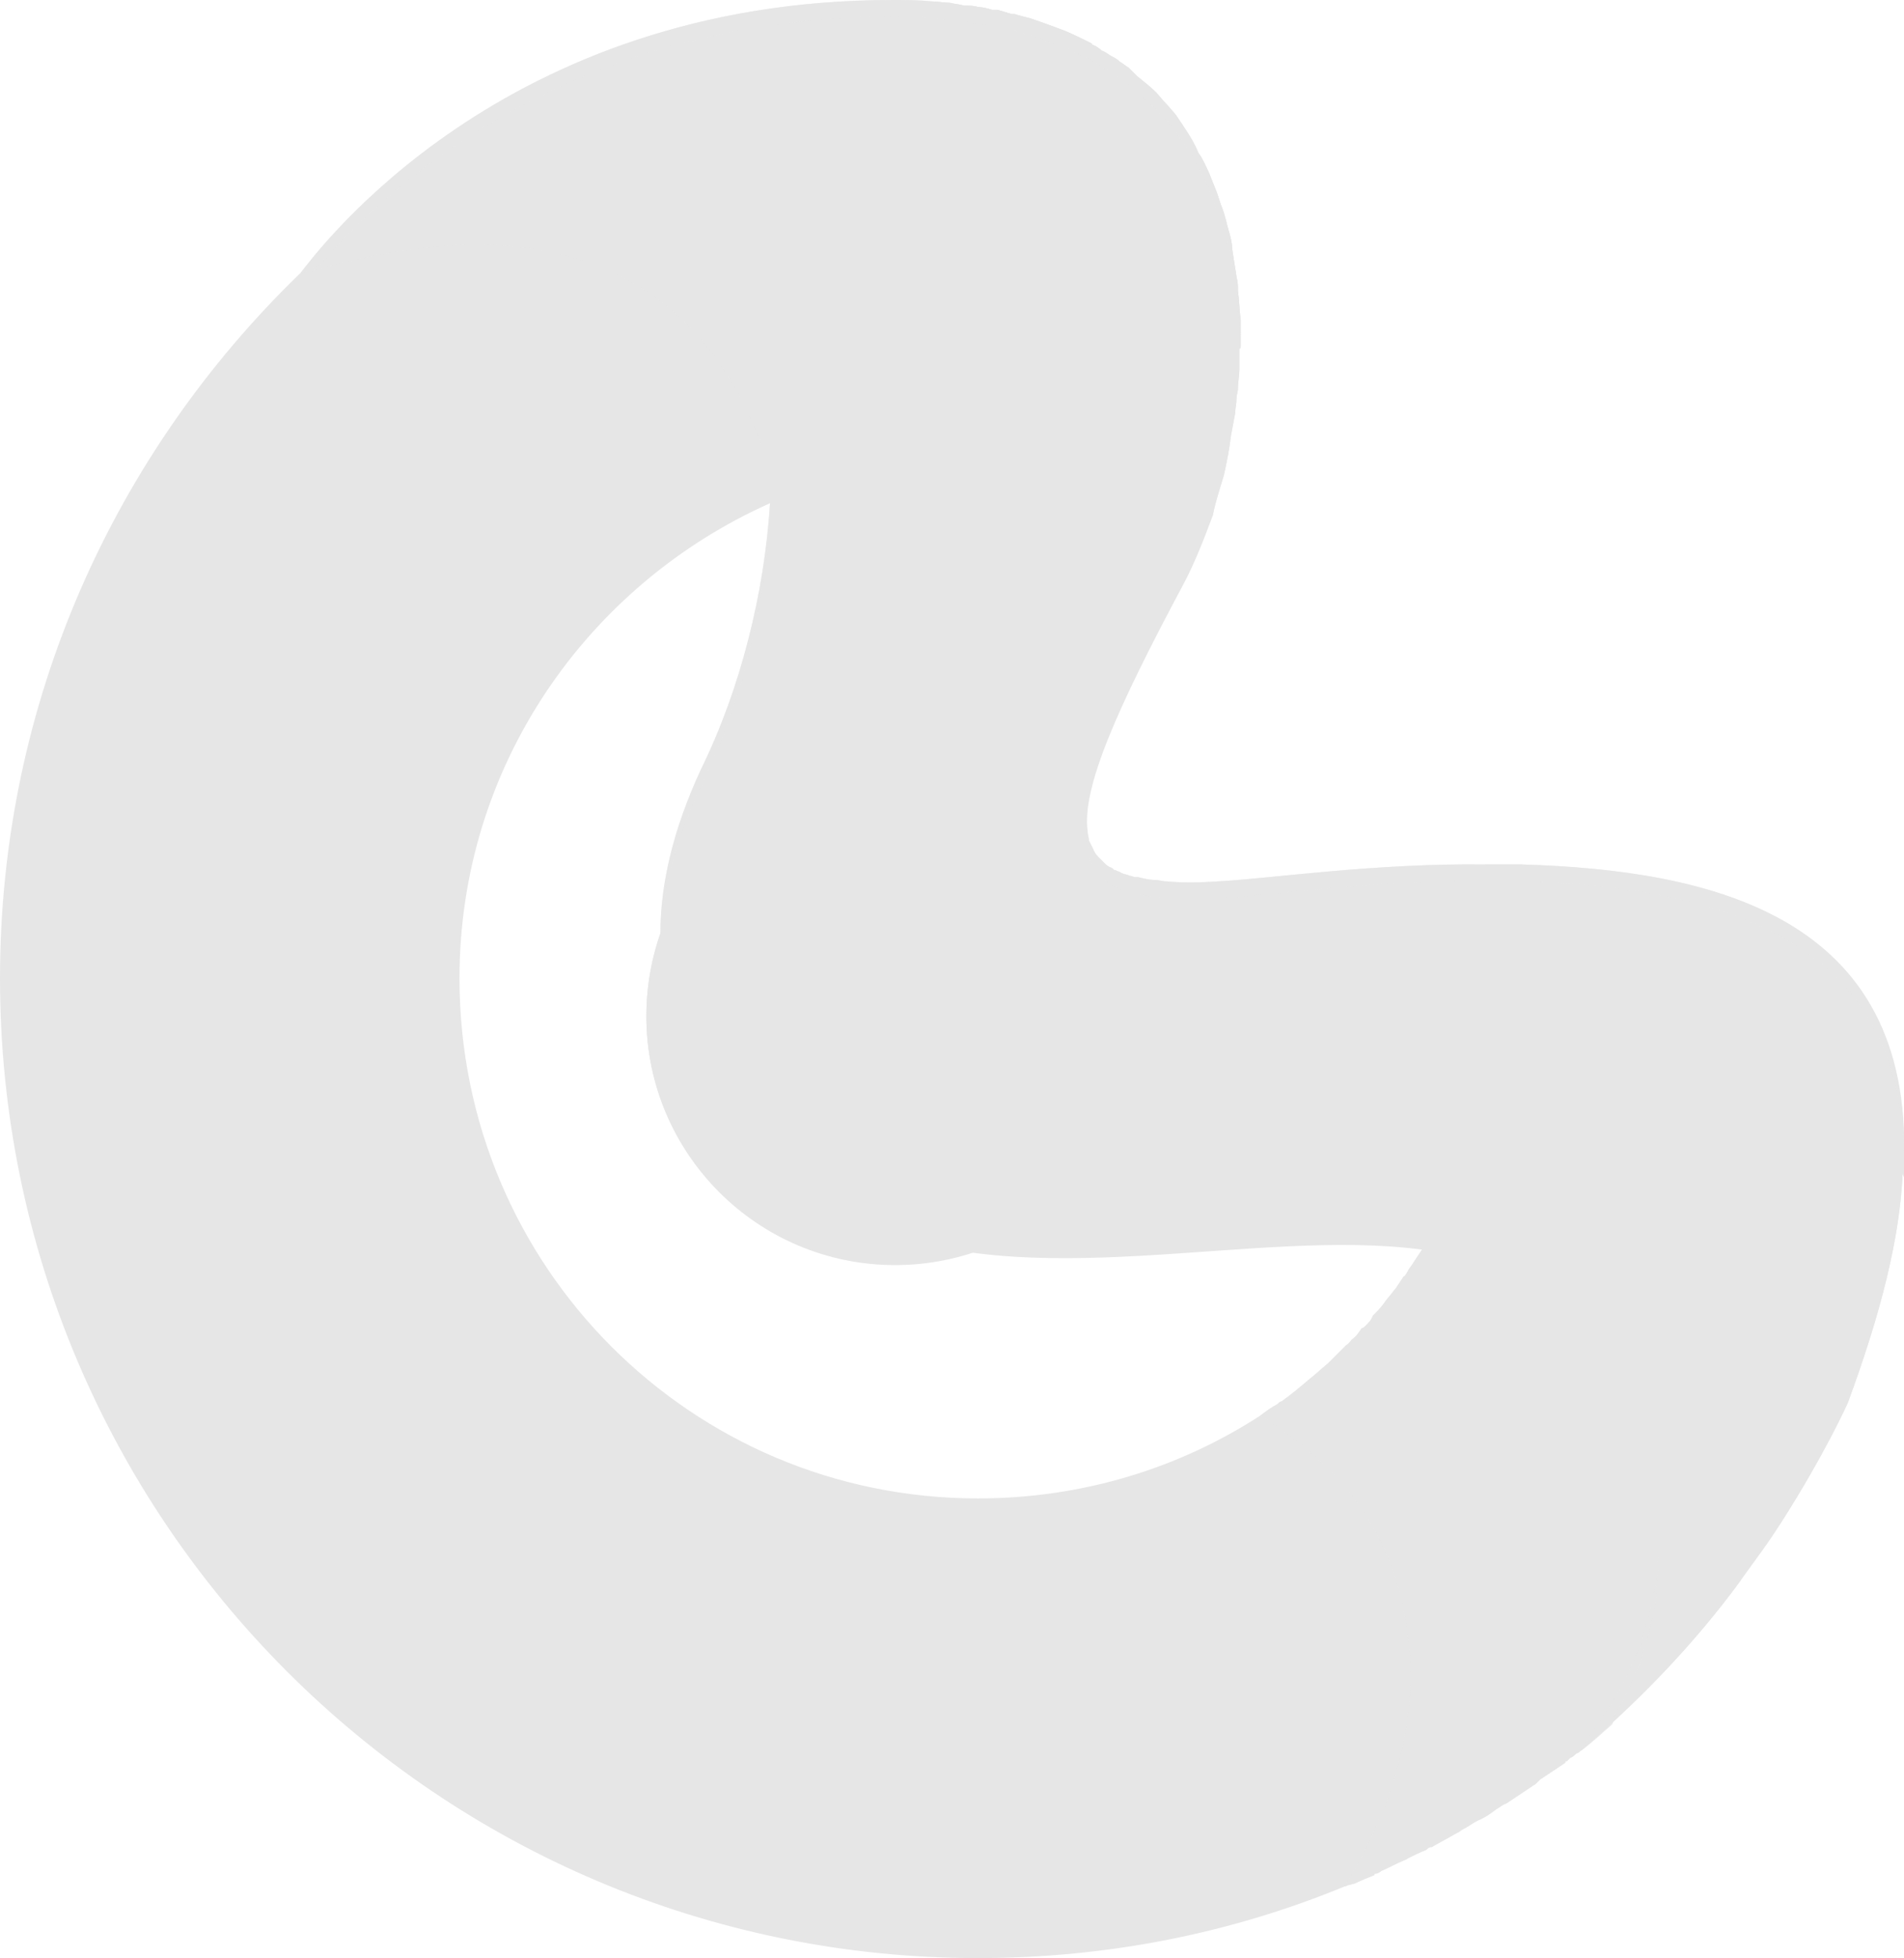 <?xml version="1.0" encoding="UTF-8"?>
<!DOCTYPE svg PUBLIC "-//W3C//DTD SVG 1.1//EN" "http://www.w3.org/Graphics/SVG/1.1/DTD/svg11.dtd">
<!-- Creator: CorelDRAW X7 -->
<svg xmlns="http://www.w3.org/2000/svg" xml:space="preserve" width="1.355in" height="1.393in" version="1.1" style="shape-rendering:geometricPrecision; text-rendering:geometricPrecision; image-rendering:optimizeQuality; fill-rule:evenodd; clip-rule:evenodd"
viewBox="0 0 1355 1393"
 xmlns:xlink="http://www.w3.org/1999/xlink">
 <defs>
  <style type="text/css">
   <![CDATA[
    .fil2 {fill:#E6E6E6}
    .fil0 {fill:#E6E6E6;fill-rule:nonzero}
    .fil1 {fill:#E6E6E6;fill-rule:nonzero;fill-opacity:0.6}
   ]]>
  </style>
    <mask id="id0">
  <linearGradient id="id1" gradientUnits="userSpaceOnUse" x1="-902.161" y1="2109.15" x2="987.618" y2="462.705">
   <stop offset="0" style="stop-opacity:0; stop-color:white"/>
   <stop offset="1" style="stop-opacity:1; stop-color:white"/>
  </linearGradient>
     <rect style="fill:url(#id1)" x="-1170" y="25" width="2425" height="2523"/>
    </mask>
 </defs>
 <g id="Layer_x0020_1">
  <g id="_268053592">
   <path class="fil0" d="M1355 826l0 3c0,3 0,6 0,9 0,-1 -1,-2 -1,-3 -2,45 -15,98 -39,163 0,0 -16,36 -48,86 0,0 0,0 0,0 -9,11 -18,23 -27,35l0 1c-28,35 -60,73 -90,102l0 0c-9,9 -18,18 -27,25 -1,0 -2,1 -3,2 -1,1 -2,1 -3,2 0,0 -1,1 -1,1 0,0 -1,1 -1,1 0,0 0,0 -1,0 0,1 0,1 0,1 -6,4 -12,8 -18,12 -1,1 -2,2 -3,3 -1,1 -2,1 -3,2 -6,4 -12,8 -18,12 -3,1 -5,3 -7,4 -4,3 -8,6 -13,8 -4,2 -8,5 -12,7 -1,1 -3,2 -5,3 -5,3 -11,6 -16,9 -2,0 -3,1 -4,2 -5,2 -9,4 -13,6 -1,1 -2,1 -4,2 -5,2 -10,5 -15,7 -1,1 -3,2 -4,2 -1,0 -1,0 -1,1 -5,2 -10,4 -14,6 -1,0 -3,1 -4,1 -1,0 -2,1 -3,1l0 0c-80,33 -168,51 -261,51 -384,0 -696,-312 -696,-697 0,-197 82,-374 213,-501 1,0 1,0 1,-1 27,-26 57,-50 88,-71 1,-1 1,-1 2,-2 0,0 1,0 1,0 47,-32 97,-58 151,-78 0,0 0,0 0,0 65,-24 134,-38 207,-42 4,0 9,1 13,1 4,1 7,1 10,2 4,0 7,0 10,1 3,0 7,1 10,2 1,0 3,0 4,0 3,1 7,2 10,3 0,0 1,0 2,0 3,1 7,2 11,3 9,3 17,6 25,9 7,3 13,6 19,9 0,1 1,1 1,1 2,1 4,2 6,4 3,1 5,3 7,4 2,1 4,2 6,4 2,1 4,3 6,4 2,2 4,4 6,6 5,4 10,8 14,12 5,6 10,11 14,16 2,3 4,6 6,9 4,6 7,11 10,18 3,4 5,9 7,13 2,5 4,10 6,15 1,3 2,6 3,9 3,7 4,14 6,20 1,4 2,8 2,12 1,6 2,13 3,19 1,4 1,7 1,10 1,7 1,14 2,21 0,6 0,11 0,17l0 1c0,1 0,2 -1,2 0,5 0,10 0,14l0 1c0,4 -1,9 -1,13 0,3 -1,5 -1,7 0,4 -1,8 -1,11 -1,5 -2,11 -3,16 -1,9 -3,19 -5,28 -3,10 -6,19 -8,29 -43,-22 -91,-36 -142,-39 -1,0 -1,0 -2,0 -8,-1 -15,-1 -23,-1 -6,0 -12,0 -18,1 -1,0 -3,0 -5,0 -5,0 -9,1 -14,1 -8,1 -15,2 -23,3 -5,1 -10,2 -15,3 -6,1 -11,2 -16,4 -3,0 -5,1 -8,2 -2,0 -5,1 -7,2 -2,0 -3,1 -4,1 0,0 0,0 -1,0 -5,2 -10,3 -15,5 -4,2 -8,3 -12,5 -1,0 -2,1 -2,1 -1,0 -2,1 -3,1 -1,1 -3,1 -5,2l0 0c0,0 0,0 0,0 -130,58 -221,187 -221,338 0,205 165,370 369,370 75,0 144,-22 201,-59 4,-3 8,-6 12,-8 1,-1 2,-2 3,-2 7,-5 13,-10 20,-16 4,-3 8,-7 13,-11 1,-1 2,-2 4,-4 3,-3 6,-6 9,-9 2,-1 3,-3 4,-4 3,-2 5,-5 7,-8 1,0 2,-1 3,-2 2,-2 4,-4 5,-7 3,-3 6,-6 8,-9 2,-3 5,-6 7,-9 0,0 1,-1 1,-1 2,-3 4,-6 6,-9 1,0 1,-1 2,-2 0,-1 1,-1 1,-2 1,-2 3,-4 4,-6 2,-3 4,-6 6,-9 2,-4 4,-7 6,-11 2,-2 3,-5 4,-7 2,-3 3,-6 4,-8 3,-5 5,-9 7,-13 4,-9 8,-19 11,-28l0 0c1,-4 3,-7 4,-11 1,-5 3,-11 5,-16 1,-6 2,-11 4,-17 6,-26 9,-54 9,-82 0,-22 -2,-44 -6,-66 -1,-5 -2,-10 -3,-15 4,0 9,0 13,0 4,0 9,0 13,0 3,1 7,1 10,1 8,0 16,1 24,2 6,0 13,1 20,2 2,0 5,0 7,1 6,1 13,2 19,3 6,1 13,2 19,4 6,1 12,3 19,5 0,0 0,0 0,0 4,1 8,2 12,3 6,2 12,4 18,7 6,2 11,5 17,7 16,8 32,18 45,30 5,4 9,8 13,12 4,5 8,9 12,14 3,5 7,10 10,16 0,0 0,0 0,0 3,5 6,11 9,17 2,6 5,12 7,18l0 0c1,3 2,6 2,8 3,8 5,17 6,26 0,3 1,6 1,9 0,3 1,6 1,9 0,6 1,11 1,17z"/>
   <path class="fil0" style="mask:url(#id0)" d="M677 105c-48,-79 -111,-59 -226,-28 -80,21 -164,70 -208,98 -18,12 -30,20 -30,20 1,0 1,0 2,0 205,-63 299,26 333,140 2,7 4,14 5,21 1,0 2,-1 3,-1 0,0 1,-1 2,-1 4,-2 8,-3 12,-5 5,-1 10,-3 15,-5 1,0 1,0 1,0 1,0 2,-1 4,-1 2,-1 5,-2 7,-2 3,-1 5,-2 8,-2 5,-2 10,-3 16,-4 5,-1 10,-2 15,-3 8,-1 15,-2 23,-3 5,0 9,-1 14,-1 2,0 4,0 5,0 6,-1 12,-1 18,-1 8,0 15,0 23,1 1,0 1,0 2,0 0,-82 -13,-173 -44,-223zm528 772l0 0c-33,-56 -111,-87 -148,-99l0 0c-2,6 -3,11 -4,17 -2,5 -4,11 -5,16 -1,4 -3,7 -4,11l0 0c-3,9 -7,18 -11,28 -2,4 -4,8 -7,13 -1,2 -2,5 -4,8 -1,2 -2,5 -4,7 -2,4 -4,7 -6,11 -2,3 -4,6 -6,9 -1,2 -3,4 -4,6 0,1 -1,1 -1,2 -1,1 -1,2 -2,2 -2,3 -4,6 -6,9 0,0 -1,1 -1,1 -2,3 -5,6 -7,9 -2,3 -5,6 -8,9 -1,3 -3,5 -5,7 -1,1 -2,2 -3,2 -2,3 -4,6 -7,8 -1,1 -2,3 -4,4 -3,3 -6,6 -9,9 -2,2 -3,3 -4,4 -5,4 -9,8 -13,11 -7,6 -13,11 -20,16 -1,0 -2,1 -3,2 -4,2 -8,5 -12,8 51,32 94,78 104,150 11,70 -13,134 -44,185l0 0c1,0 2,-1 3,-1 1,0 3,-1 4,-1 4,-2 9,-4 14,-6 0,-1 0,-1 1,-1 1,0 3,-1 4,-2 5,-2 10,-5 15,-7 2,-1 3,-1 4,-2 4,-2 8,-4 13,-6 1,-1 2,-2 4,-2 5,-3 11,-6 16,-9 2,-1 4,-2 5,-3 4,-2 8,-5 12,-7 5,-2 9,-5 13,-8 2,-1 4,-3 7,-4 6,-4 12,-8 18,-12 1,-1 2,-1 3,-2 1,-1 2,-2 3,-3 6,-4 12,-8 18,-12 0,0 0,0 0,-1 1,0 1,0 1,0 0,0 1,-1 1,-1 0,0 1,-1 1,-1 1,-1 2,-1 3,-2 2,-2 5,-3 7,-5 7,-5 13,-11 20,-17 0,0 1,-1 1,-2l0 0c36,-33 67,-68 91,-101 0,-2 0,-3 1,-4l0 -1c0,-5 0,-10 1,-16 13,-112 7,-152 -36,-226z"/>
   <path class="fil0" d="M1355 826l0 3c0,2 -1,4 -1,6 -2,45 -15,98 -39,163 0,0 -16,36 -48,86 0,0 0,0 0,0 -8,13 -18,26 -28,40 -24,33 -55,68 -91,101l0 0c-7,6 -14,13 -21,19 -2,1 -3,2 -4,3 -1,0 -2,1 -3,2 -1,1 -2,1 -3,2 0,0 -1,1 -1,1 1,-1 3,-3 6,-6 1,-2 2,-3 4,-4 10,-13 26,-35 38,-64 1,-2 2,-4 3,-6 1,-5 3,-9 4,-14 1,-2 1,-4 2,-7 1,-2 1,-4 2,-7 0,0 0,0 0,-1 1,-4 2,-9 3,-14 0,0 0,0 0,0 1,-5 1,-10 1,-15 1,-3 1,-6 1,-9 2,-38 -7,-83 -35,-133 -30,-54 -77,-76 -133,-83 -120,-16 -281,34 -397,-19 -73,-34 -142,-102 -145,-199 0,-2 0,-4 0,-7 0,-35 9,-74 29,-117 28,-57 45,-125 49,-189 0,-3 0,-7 0,-10l0 -3c0,-3 0,-6 0,-10 -1,-144 -84,-256 -314,-149 -7,3 -13,6 -19,9 -1,0 -1,0 -2,1 0,-1 0,-1 0,-1 1,0 1,0 1,-1 12,-15 143,-194 421,-194 10,0 19,0 28,1 4,0 9,1 13,1 4,1 7,1 10,2 4,0 7,0 10,1 3,0 7,1 10,2 1,0 3,0 4,0 3,1 7,2 10,3 0,0 1,0 2,0 3,1 7,2 11,3 9,3 17,6 25,9 7,3 13,6 19,9 0,1 1,1 1,1 2,1 4,2 6,4 3,1 5,3 7,4 2,1 4,2 6,4 2,1 4,3 6,4 2,2 4,4 6,6 5,4 10,8 14,12 5,6 10,11 14,16 2,3 4,6 6,9 4,6 7,11 10,18 3,4 5,9 7,13 2,5 4,10 6,15 1,3 2,6 3,9 3,7 4,14 6,20 1,4 2,8 2,12 1,6 2,13 3,19 1,4 1,7 1,10 1,7 1,14 2,21 0,6 0,11 0,17l0 1c0,1 0,2 -1,2 0,5 0,10 0,14l0 1c0,4 -1,9 -1,13 0,3 -1,5 -1,7 0,4 -1,8 -1,11 -1,5 -2,11 -3,16 -1,9 -3,19 -5,28 -3,10 -6,19 -8,29 -7,19 -14,36 -21,49 -47,88 -72,144 -68,175l0 0c0,3 1,5 1,7 1,2 2,4 3,6 1,3 3,5 5,7 1,1 2,2 3,3 1,1 2,2 4,3 1,0 2,1 3,2 1,0 1,0 1,0 1,1 3,1 4,2 2,1 4,1 6,2 1,0 3,1 4,1l2 0c4,1 8,2 12,2 3,0 5,1 8,1 10,1 23,1 37,0 38,-2 111,-13 190,-12 4,0 9,0 13,0 4,0 9,0 13,0 136,4 278,37 272,211z"/>
   <path class="fil1" d="M1179 1114c0,5 0,10 -1,15 0,0 0,0 0,0 -1,5 -2,10 -3,14 0,1 0,1 0,1 -1,3 -1,5 -2,7 -1,3 -1,5 -2,7 -1,5 -3,9 -4,14 -1,2 -2,4 -3,6 -12,29 -28,51 -38,64 -2,1 -3,2 -4,4 -3,3 -5,5 -6,6 0,0 1,-1 1,-1 1,-1 2,-1 3,-2 1,-1 2,-2 3,-2 1,-1 2,-2 4,-3 5,-5 11,-10 17,-15 7,-11 14,-24 20,-39 1,-2 2,-4 3,-6 1,-5 3,-9 4,-14 1,-2 1,-4 2,-7 1,-2 1,-5 2,-7 0,0 0,-1 0,-1 1,-4 2,-9 3,-14 0,0 0,0 0,0 1,-5 1,-10 1,-15 1,-3 1,-6 1,-9 0,-5 0,-10 0,-16 0,2 0,3 0,4 0,3 0,6 -1,9zm-401 -1070l0 0c2,1 4,2 6,4 3,1 5,2 7,4 2,1 4,2 6,4 2,1 4,3 6,4 2,2 4,4 6,6 5,4 10,8 14,12 5,5 10,11 14,16 2,3 4,6 6,9 4,5 7,11 10,17 3,5 5,9 7,14 2,5 4,10 6,15 1,3 2,6 3,9 3,7 4,13 6,20 1,4 2,8 2,12 1,6 2,13 3,19 1,3 1,7 1,10 1,7 1,14 2,21 0,-4 0,-8 0,-12 -1,-7 -1,-14 -2,-21 0,-3 0,-6 -1,-10 -1,-6 -2,-13 -3,-19 0,-4 -1,-8 -2,-12 -2,-6 -3,-13 -6,-20 -1,-3 -2,-6 -3,-9 -2,-5 -4,-10 -6,-15 -2,-4 -4,-9 -7,-13 -3,-7 -6,-12 -10,-18 -2,-3 -4,-6 -6,-9 -4,-5 -9,-10 -14,-16 -4,-4 -9,-8 -14,-12 -2,-2 -4,-4 -6,-6 -2,-1 -4,-3 -6,-4 -2,-2 -4,-3 -6,-4 -2,-1 -4,-3 -7,-4 -2,-2 -4,-3 -6,-4 0,0 -1,0 -1,-1 -6,-3 -12,-6 -19,-9 -8,-3 -16,-6 -25,-9 -4,-1 -8,-2 -11,-3 -1,0 -2,0 -2,0 -3,-1 -7,-2 -10,-3 -1,0 -3,0 -4,0 -3,-1 -7,-2 -10,-2 -3,-1 -6,-1 -10,-1 -3,-1 -6,-1 -10,-2 -4,0 -9,-1 -13,-1 -9,-1 -18,-1 -28,-1 -278,0 -409,179 -421,194 0,1 0,1 -1,1 0,0 0,0 0,1 1,-1 1,-1 2,-1 4,-3 9,-5 13,-7 42,-49 173,-176 407,-176 10,0 19,0 28,1 4,0 9,1 13,1 4,0 7,1 10,1 4,1 7,1 10,2 3,0 7,1 10,2 1,0 3,0 4,0 3,1 7,2 10,3 0,0 1,0 2,0 3,1 7,2 11,3 9,3 17,6 25,9 7,3 13,6 19,9 0,0 1,1 1,1zm305 571l0 0c-4,0 -9,0 -13,0 -4,0 -9,0 -13,0 -79,-1 -152,10 -190,12 -14,1 -27,1 -37,0 -3,0 -5,-1 -8,-1 -4,0 -8,-1 -12,-2l-2 0c-1,0 -3,-1 -4,-1 -2,-1 -4,-1 -6,-2 -1,-1 -3,-1 -4,-2 0,0 0,0 -1,0 -1,-1 -2,-2 -3,-2 -2,-1 -3,-2 -4,-3 -1,-1 -2,-2 -3,-3 -2,-2 -4,-4 -5,-7 -1,-2 -2,-4 -3,-6 0,-2 -1,-4 -1,-7l0 0c0,0 0,-1 0,-1 -1,5 -1,9 0,13l0 0c0,3 1,5 1,7 1,2 2,4 3,6 1,3 3,5 5,7 1,1 2,2 3,3 1,1 2,2 4,3 1,0 2,1 3,2 1,0 1,0 1,0 1,1 3,1 4,2 2,1 4,1 6,2 1,0 3,0 4,1l2 0c4,1 8,2 12,2 3,0 5,1 8,1 10,0 23,0 37,0 38,-2 111,-13 190,-12 4,0 9,0 13,0 4,0 9,0 13,0 131,4 268,35 272,193 2,-168 -137,-201 -272,-205zm-535 -270l0 0 0 3c0,3 0,7 0,10 -4,64 -21,132 -49,189 -20,43 -29,82 -29,117 0,2 0,4 0,6 1,-34 10,-71 29,-111 28,-57 45,-125 49,-189 0,-3 0,-7 0,-10l0 -3c0,-3 0,-6 0,-10 0,-1 0,-3 0,-4 0,1 0,1 0,2z"/>
   <circle class="fil2" cx="637" cy="723" r="177"/>
   <path class="fil2" d="M677 895c-13,3 -27,4 -40,4 -98,0 -177,-79 -177,-176 0,-47 18,-90 48,-121 101,31 175,125 175,236 0,20 -2,39 -6,57z"/>
  </g>
 </g>
</svg>
